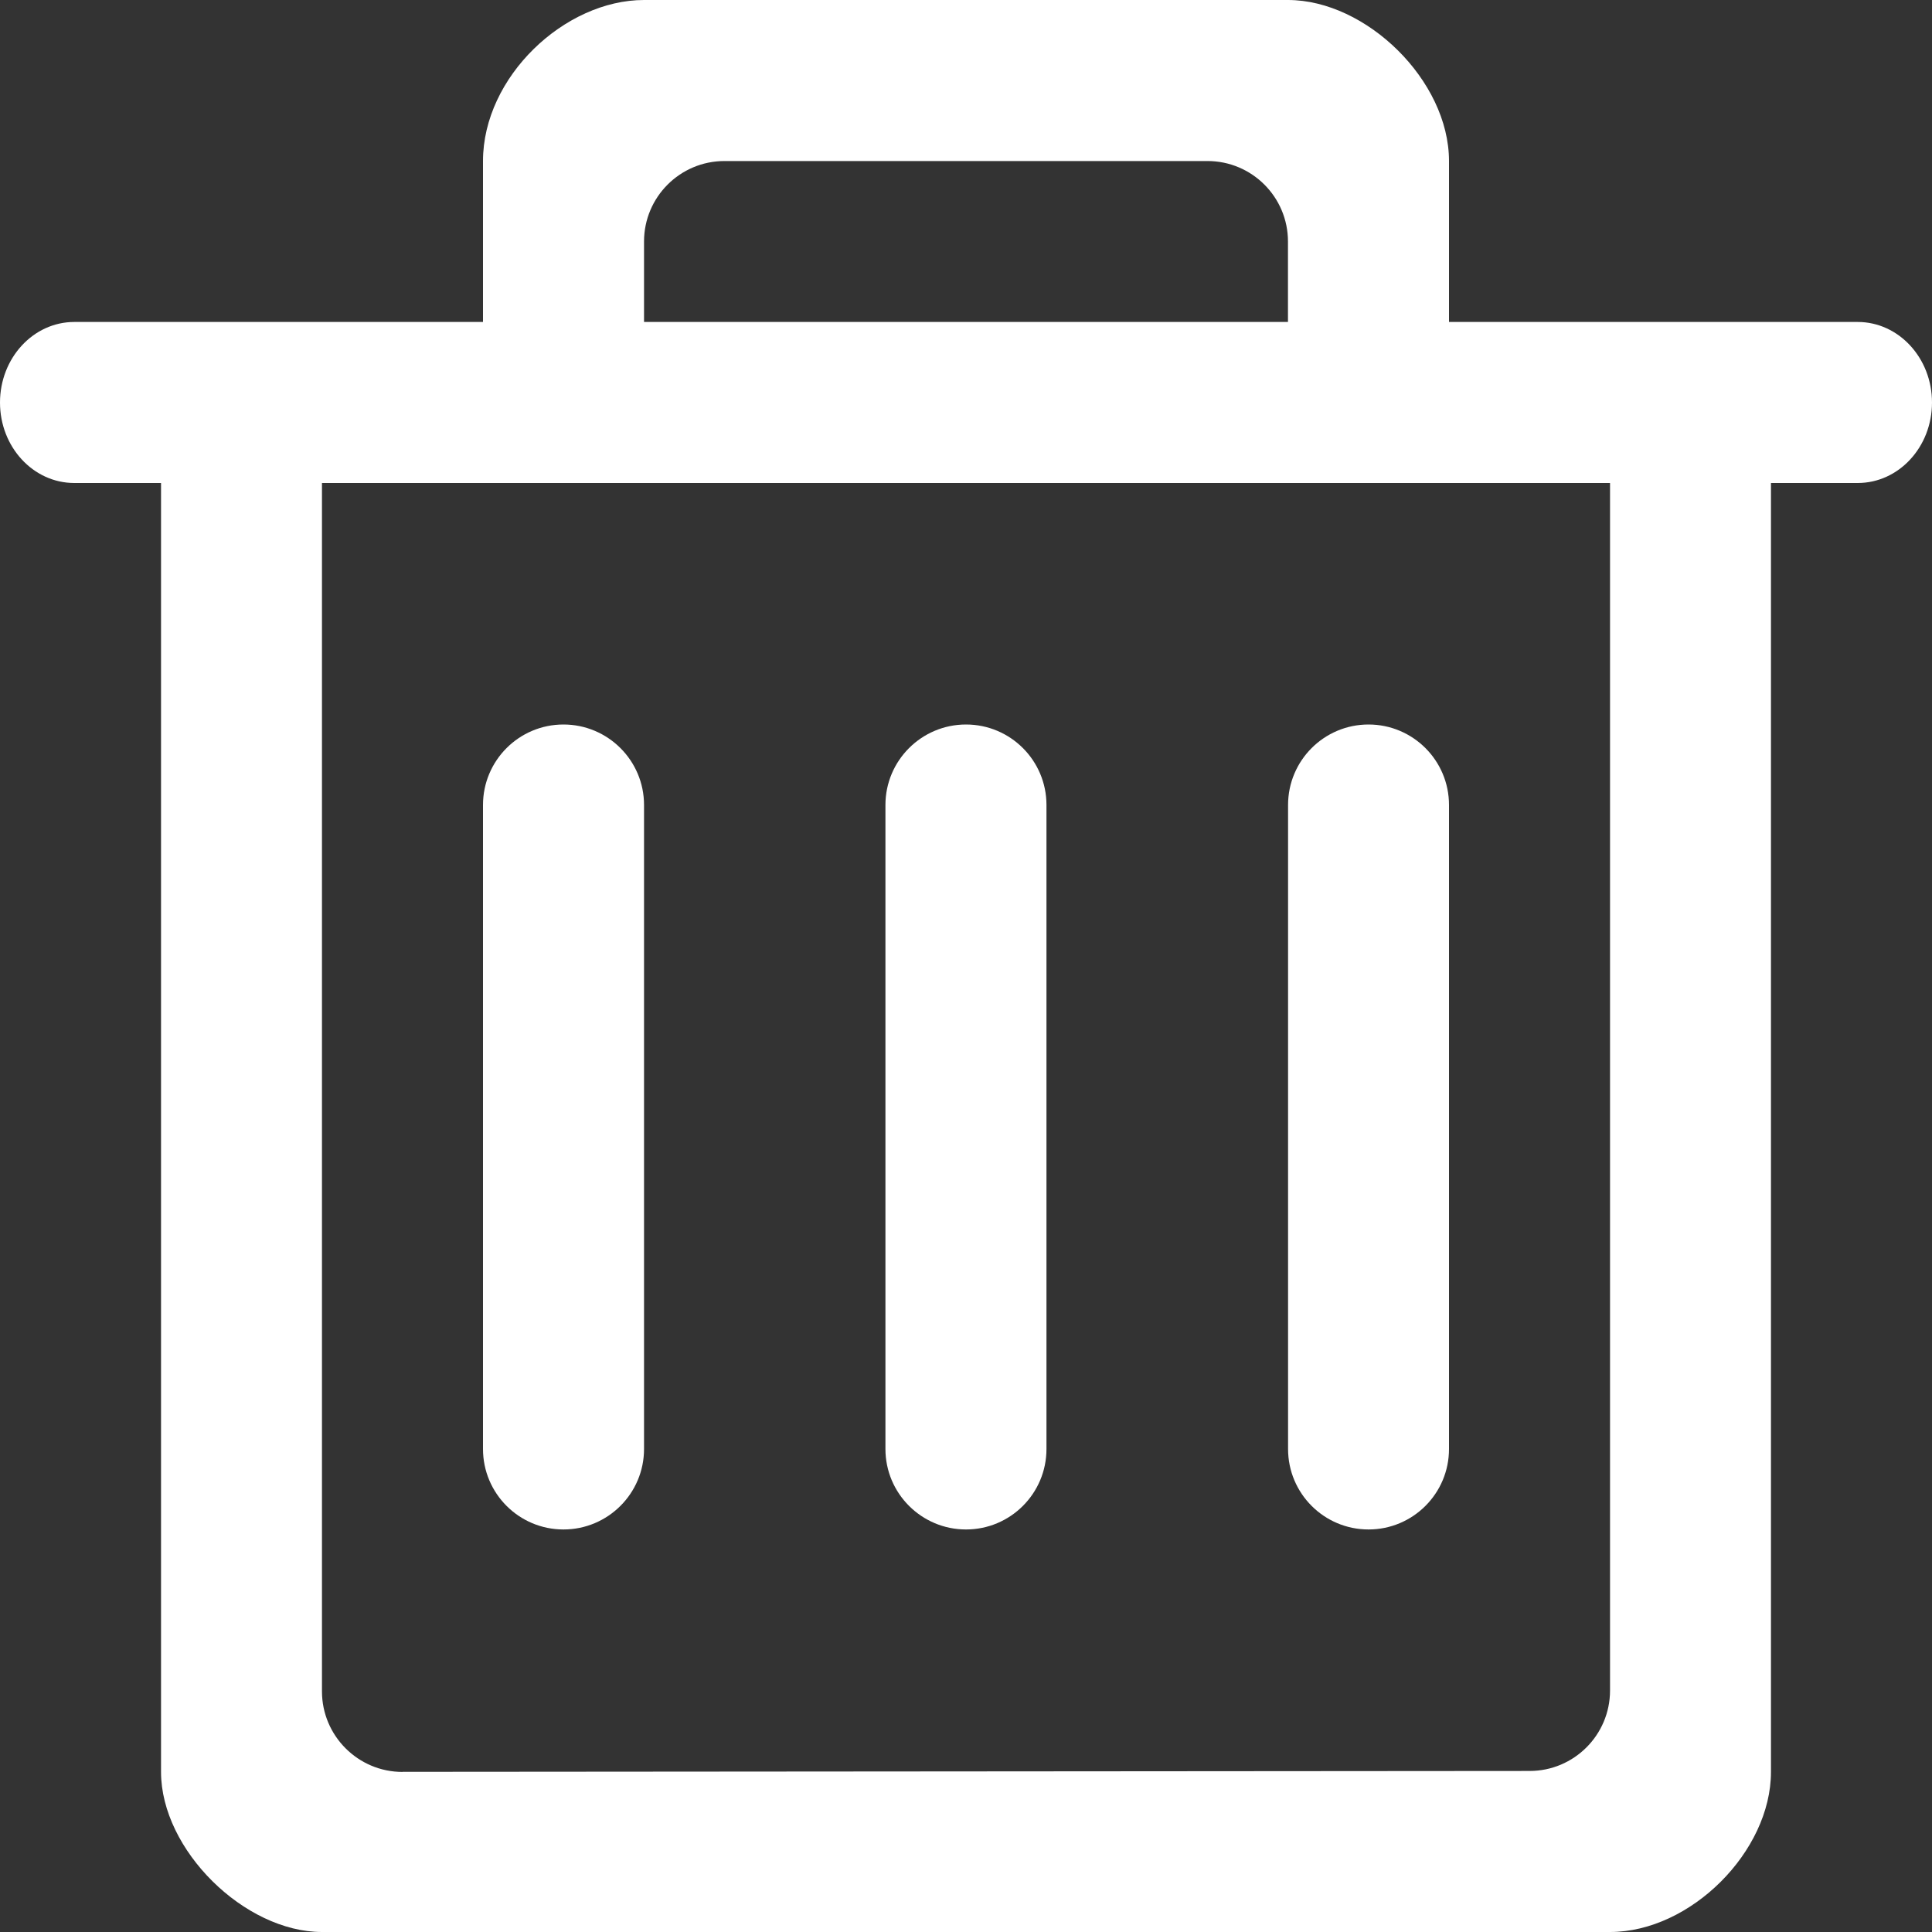 <svg width="20" height="20" viewBox="0 0 20 20" version="1.1" xmlns="http://www.w3.org/2000/svg" xmlns:xlink="http://www.w3.org/1999/xlink">
<rect x="0" y="0" width="20" height="20" fill="#333333" stroke="none"/>
<title>Trash</title>
<desc>Created using Figma</desc>
<g id="Canvas" transform="translate(-7872 477)">
<g id="Trash">
<use xlink:href="#path0_fill" transform="translate(7872 -477)" fill="#FFFFFF"/>
</g>
</g>
<defs>
<path id="path0_fill" fill-rule="evenodd" d="M 5.833 7.5C 5.373 7.5 5 7.873 5 8.333L 5 15C 5 15.46 5.373 15.833 5.833 15.833C 6.293 15.833 6.667 15.46 6.667 15L 6.667 8.333C 6.667 7.873 6.293 7.5 5.833 7.5ZM 13.334 8.333L 13.334 15C 13.334 15.46 13.707 15.833 14.167 15.833C 14.627 15.833 15 15.46 15 15L 15 8.333C 15 7.873 14.627 7.5 14.167 7.5C 13.707 7.5 13.334 7.873 13.334 8.333ZM 10 7.5C 9.54 7.5 9.166 7.873 9.166 8.333L 9.166 15C 9.166 15.46 9.54 15.833 10 15.833C 10.46 15.833 10.833 15.46 10.833 15L 10.833 8.333C 10.833 7.873 10.46 7.5 10 7.5ZM 16.667 17.5C 16.667 17.96 16.294 18.333 15.834 18.333L 4.167 18.342L 4.167 18.343C 3.707 18.343 3.333 17.969 3.333 17.509L 3.333 5L 16.667 5L 16.667 17.5ZM 6.667 2.5C 6.667 2.04 7.04 1.667 7.5 1.667L 12.5 1.667C 12.96 1.667 13.333 2.04 13.333 2.5L 13.333 3.333L 6.667 3.333L 6.667 2.5ZM 19.231 3.333L 15 3.333L 15 1.667C 15 0.833 14.143 0 13.333 0L 6.667 0C 5.845 0 5 0.796 5 1.667L 5 3.333L 0.769 3.333C 0.344 3.333 0 3.707 0 4.167C 0 4.627 0.344 5 0.769 5L 1.667 5L 1.667 18.343C 1.667 19.151 2.532 20 3.333 20L 16.667 20C 17.5 20 18.333 19.167 18.333 18.343L 18.333 5L 19.231 5C 19.656 5 20 4.627 20 4.167C 20 3.707 19.656 3.333 19.231 3.333Z"/>
</defs>
</svg>

